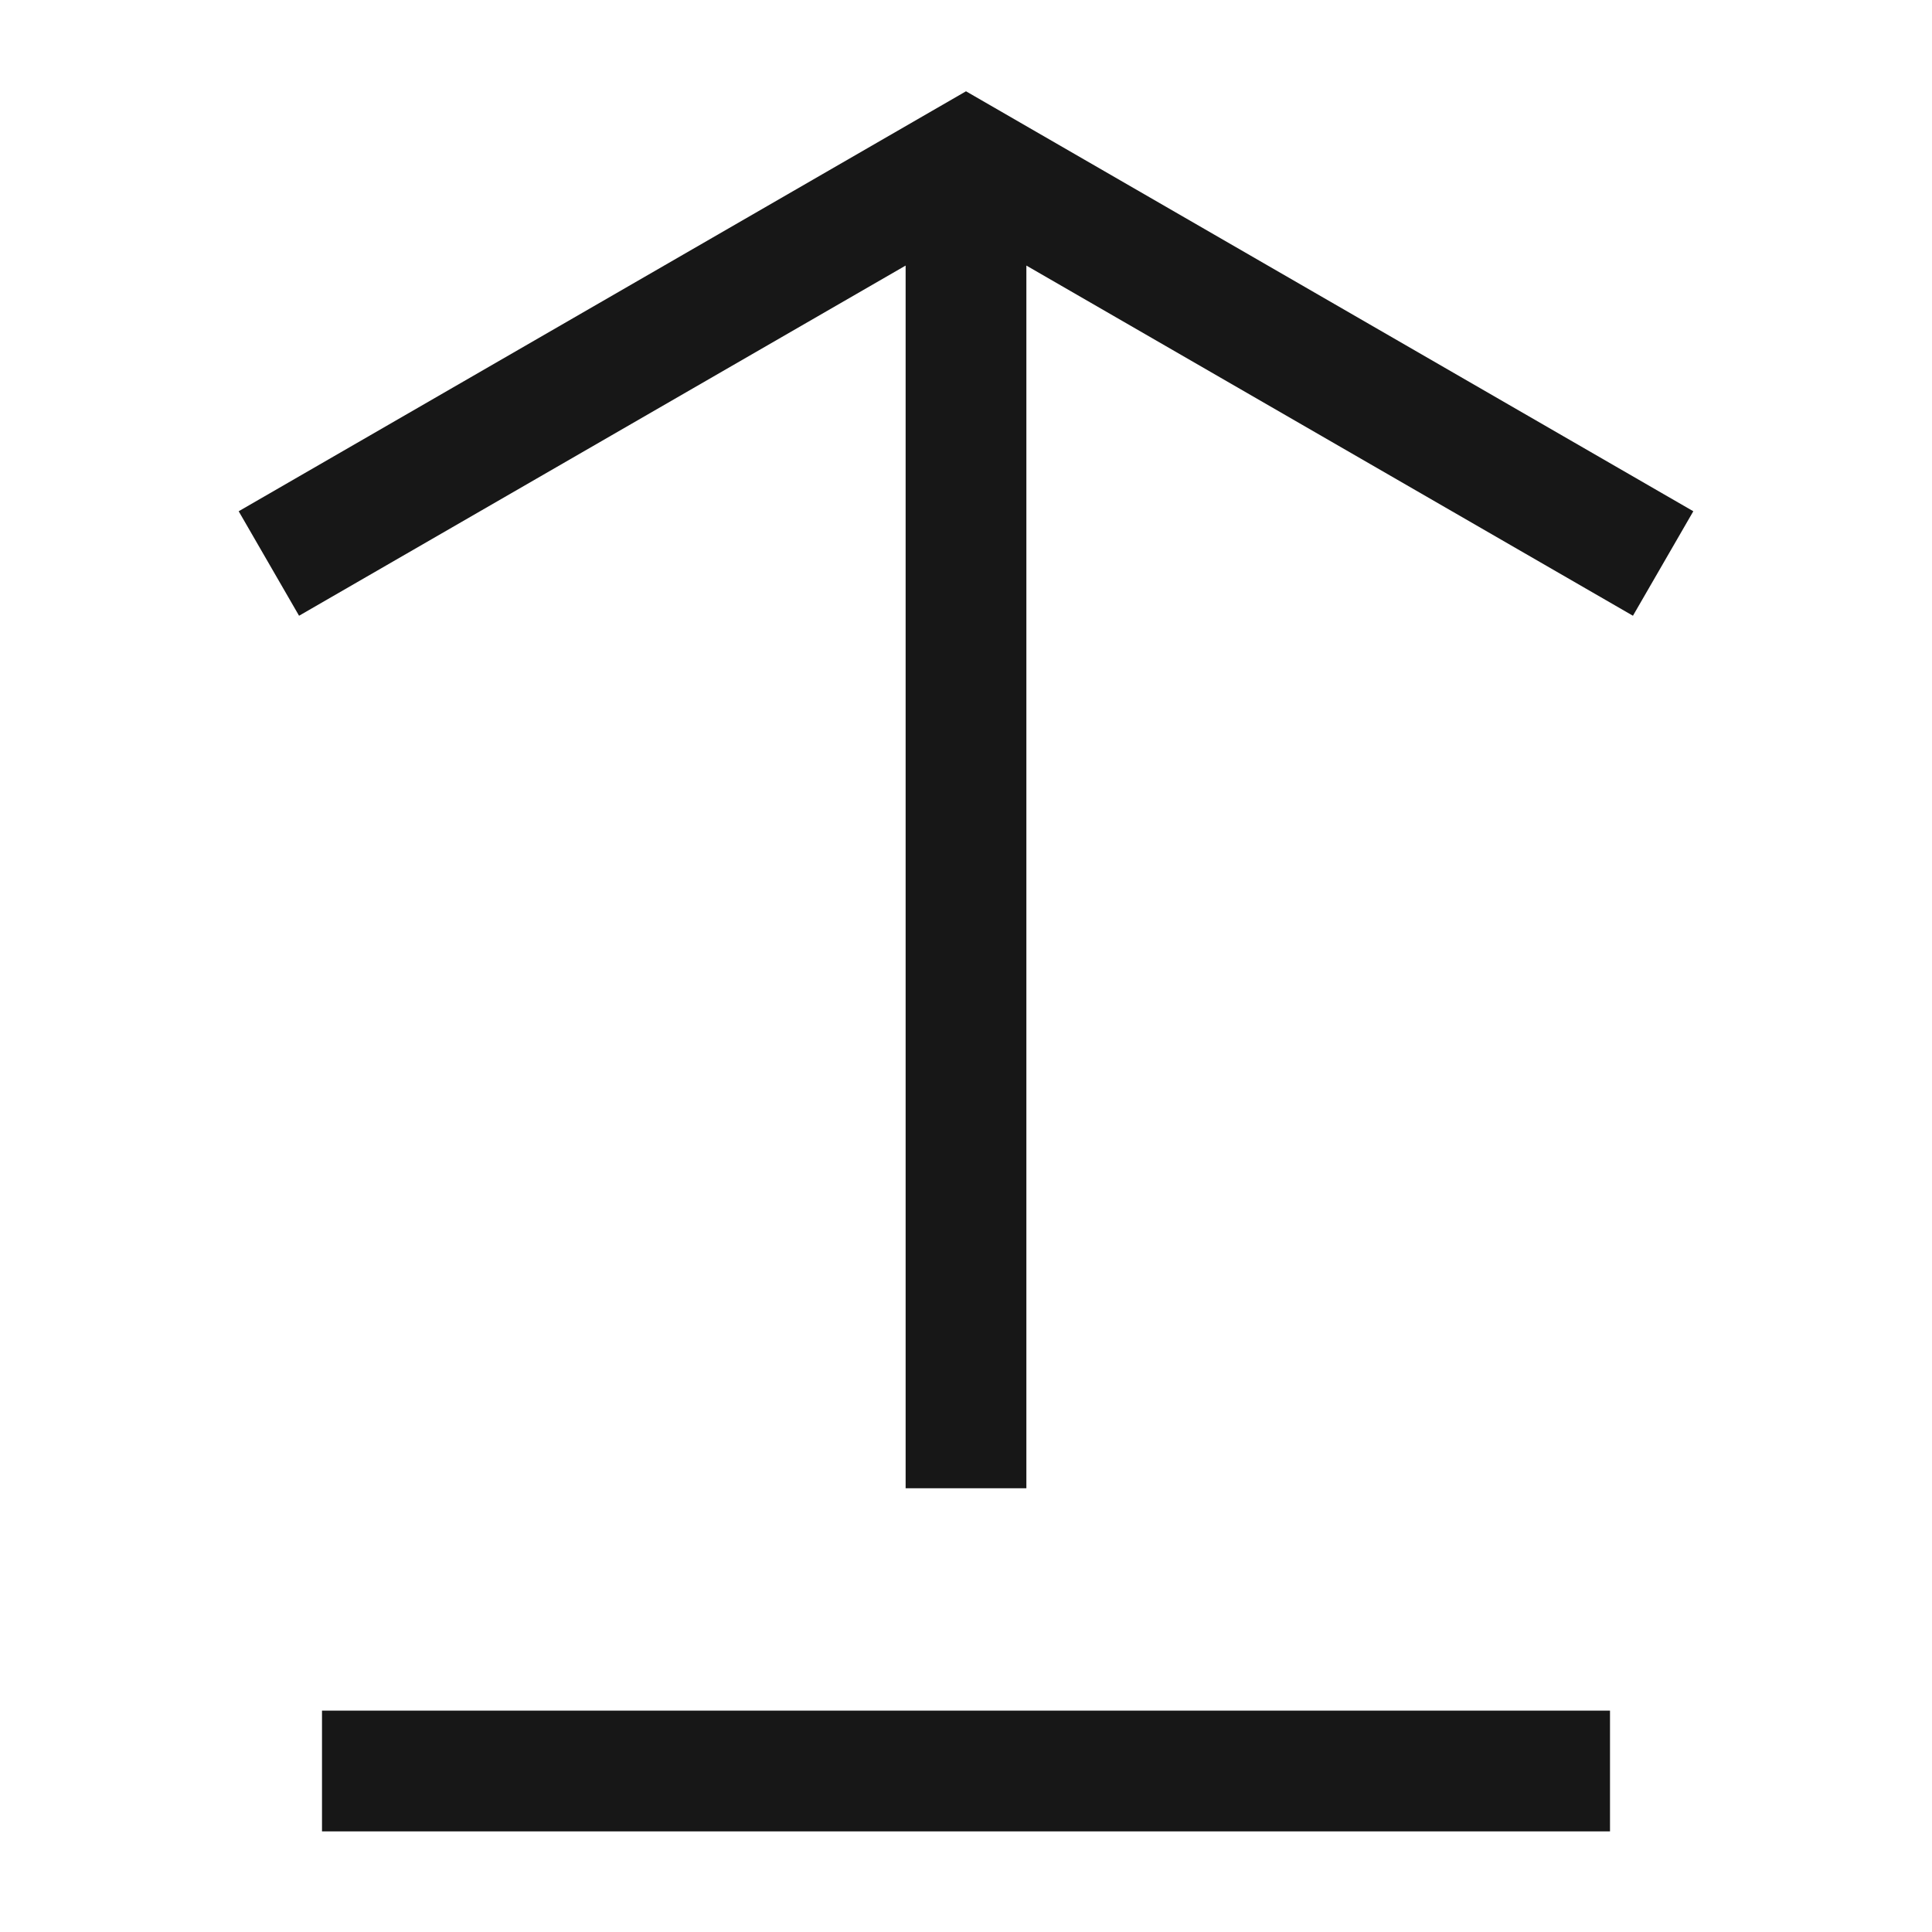 <svg xmlns="http://www.w3.org/2000/svg" viewBox="0 0 24 24"><title>Upload</title><polygon points="12 1.134 2.965 6.351 3.715 7.649 11.25 3.299 11.25 18.488 12.75 18.488 12.75 3.299 20.285 7.649 21.035 6.351 12 1.134" fill="#171717"/><rect x="4" y="21.25" width="16" height="1.5" fill="#171717"/></svg>